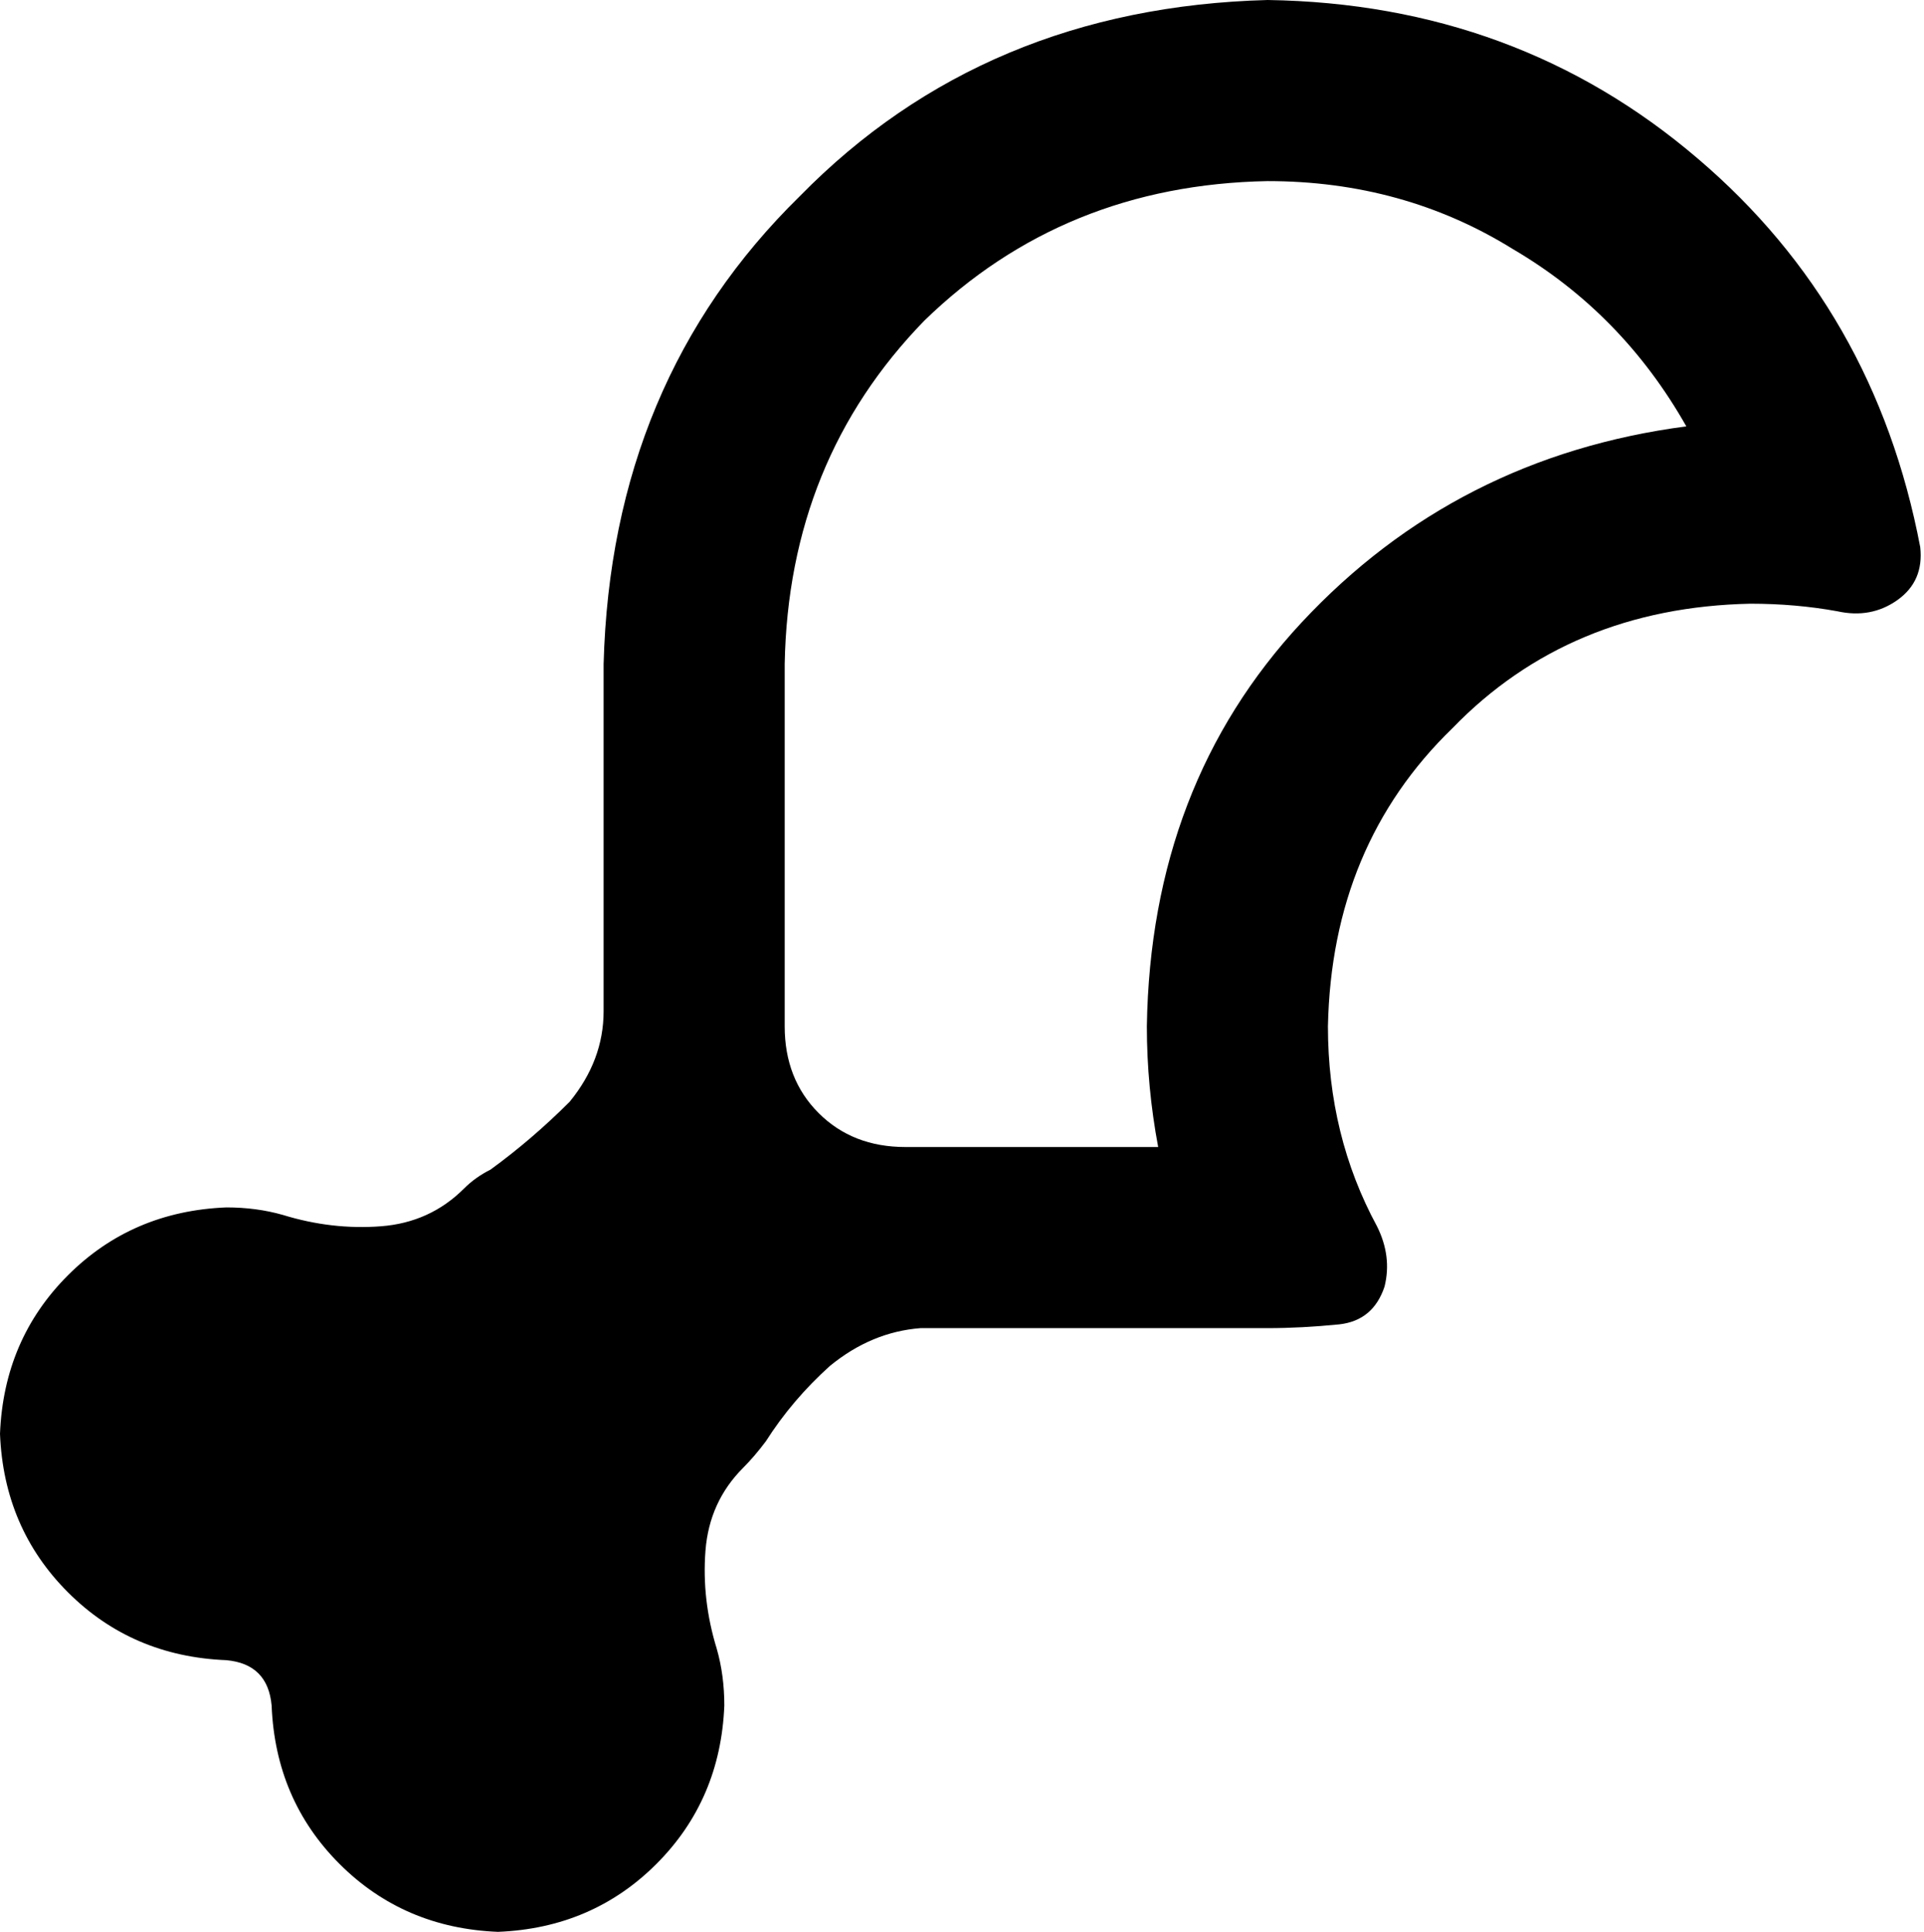 <svg viewBox="0 0 510 512">
  <path
    d="M 208 272 Q 208 286 217 295 L 217 295 Q 226 304 240 304 L 256 304 L 307 304 Q 304 288 304 272 Q 305 208 345 165 Q 386 121 447 113 Q 430 83 401 66 Q 372 48 336 48 Q 282 49 245 85 Q 209 122 208 176 L 208 240 L 208 272 L 208 272 Z M 160 240 L 160 176 Q 162 101 212 52 Q 261 2 336 0 Q 402 1 450 42 Q 497 82 509 145 Q 510 154 503 159 Q 496 164 487 162 Q 476 160 464 160 Q 416 161 385 193 Q 353 224 352 272 Q 352 301 365 325 Q 369 333 367 341 Q 364 350 355 351 Q 345 352 336 352 L 256 352 L 244 352 Q 231 353 220 362 Q 210 371 203 382 Q 200 386 197 389 Q 188 398 187 411 Q 186 424 190 437 Q 192 444 192 452 Q 191 477 174 494 Q 157 511 132 512 Q 107 511 90 494 Q 73 477 72 452 Q 71 441 60 440 Q 35 439 18 422 Q 1 405 0 380 Q 1 355 18 338 Q 35 321 60 320 Q 68 320 75 322 Q 88 326 101 325 Q 114 324 123 315 Q 126 312 130 310 Q 141 302 151 292 Q 160 281 160 268 L 160 240 L 160 240 Z"
  />
</svg>